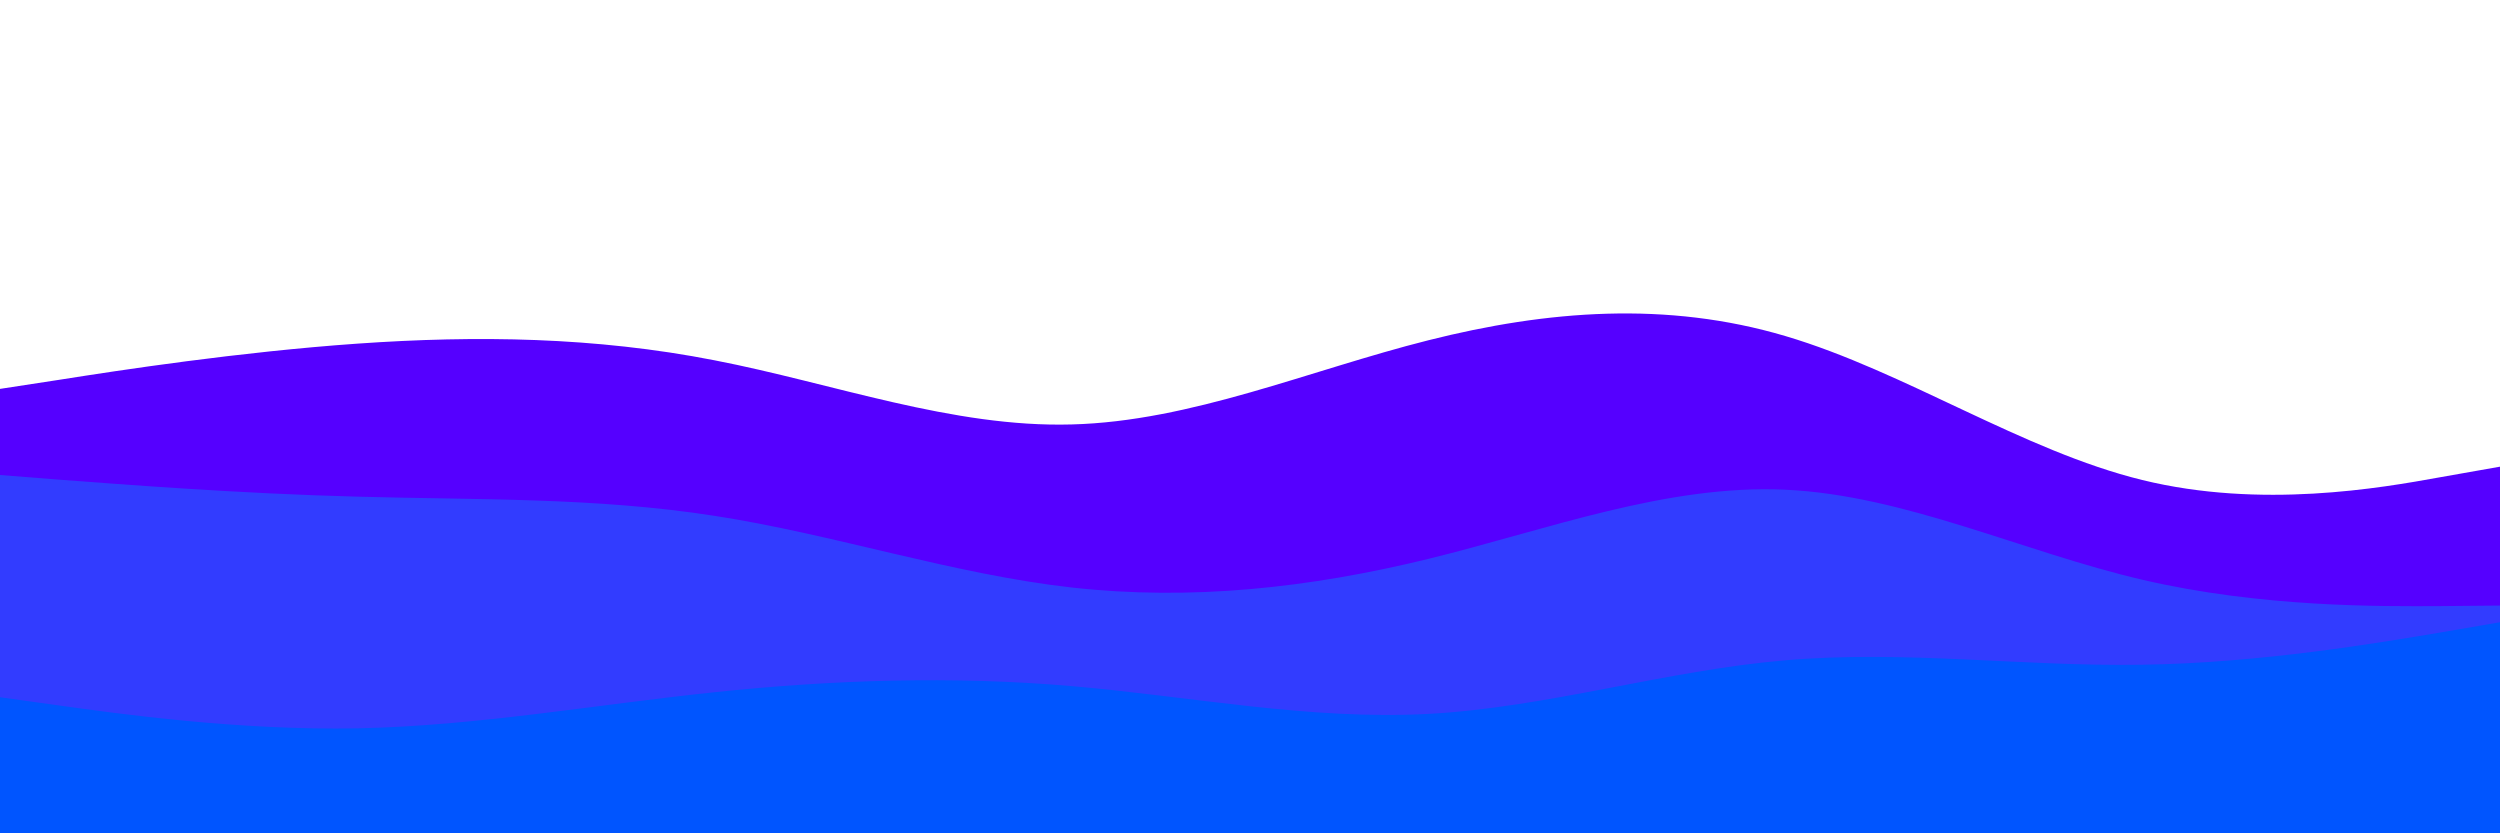 <svg id="visual" viewBox="0 0 900 300" width="900" height="300" xmlns="http://www.w3.org/2000/svg" xmlns:xlink="http://www.w3.org/1999/xlink" version="1.1"><rect x="0" y="0" width="900" height="300" fill="#ffffff"></rect><path d="M0 140L21.5 136.7C43 133.3 86 126.7 128.8 123.7C171.7 120.7 214.3 121.3 257.2 129.7C300 138 343 154 385.8 152.8C428.7 151.7 471.3 133.3 514.2 122.5C557 111.7 600 108.3 642.8 121C685.7 133.7 728.3 162.3 771.2 172.8C814 183.3 857 175.7 878.5 171.8L900 168L900 301L878.5 301C857 301 814 301 771.2 301C728.3 301 685.7 301 642.8 301C600 301 557 301 514.2 301C471.3 301 428.7 301 385.8 301C343 301 300 301 257.2 301C214.3 301 171.7 301 128.8 301C86 301 43 301 21.5 301L0 301Z" fill="#5500ff"></path><path d="M0 171L21.5 172.7C43 174.3 86 177.7 128.8 178.8C171.7 180 214.3 179 257.2 185.7C300 192.3 343 206.7 385.8 211.5C428.7 216.3 471.3 211.7 514.2 201.2C557 190.7 600 174.3 642.8 176.3C685.7 178.3 728.3 198.7 771.2 208.7C814 218.7 857 218.3 878.5 218.2L900 218L900 301L878.5 301C857 301 814 301 771.2 301C728.3 301 685.7 301 642.8 301C600 301 557 301 514.2 301C471.3 301 428.7 301 385.8 301C343 301 300 301 257.2 301C214.3 301 171.7 301 128.8 301C86 301 43 301 21.5 301L0 301Z" fill="#323cff"></path><path d="M0 251L21.5 254C43 257 86 263 128.8 262.2C171.7 261.3 214.3 253.7 257.2 249.2C300 244.7 343 243.3 385.8 247C428.7 250.7 471.3 259.3 514.2 257C557 254.7 600 241.3 642.8 237.7C685.7 234 728.3 240 771.2 239.3C814 238.7 857 231.3 878.5 227.7L900 224L900 301L878.5 301C857 301 814 301 771.2 301C728.3 301 685.7 301 642.8 301C600 301 557 301 514.2 301C471.3 301 428.7 301 385.8 301C343 301 300 301 257.2 301C214.3 301 171.7 301 128.8 301C86 301 43 301 21.5 301L0 301Z" fill="#0055ff"></path></svg>